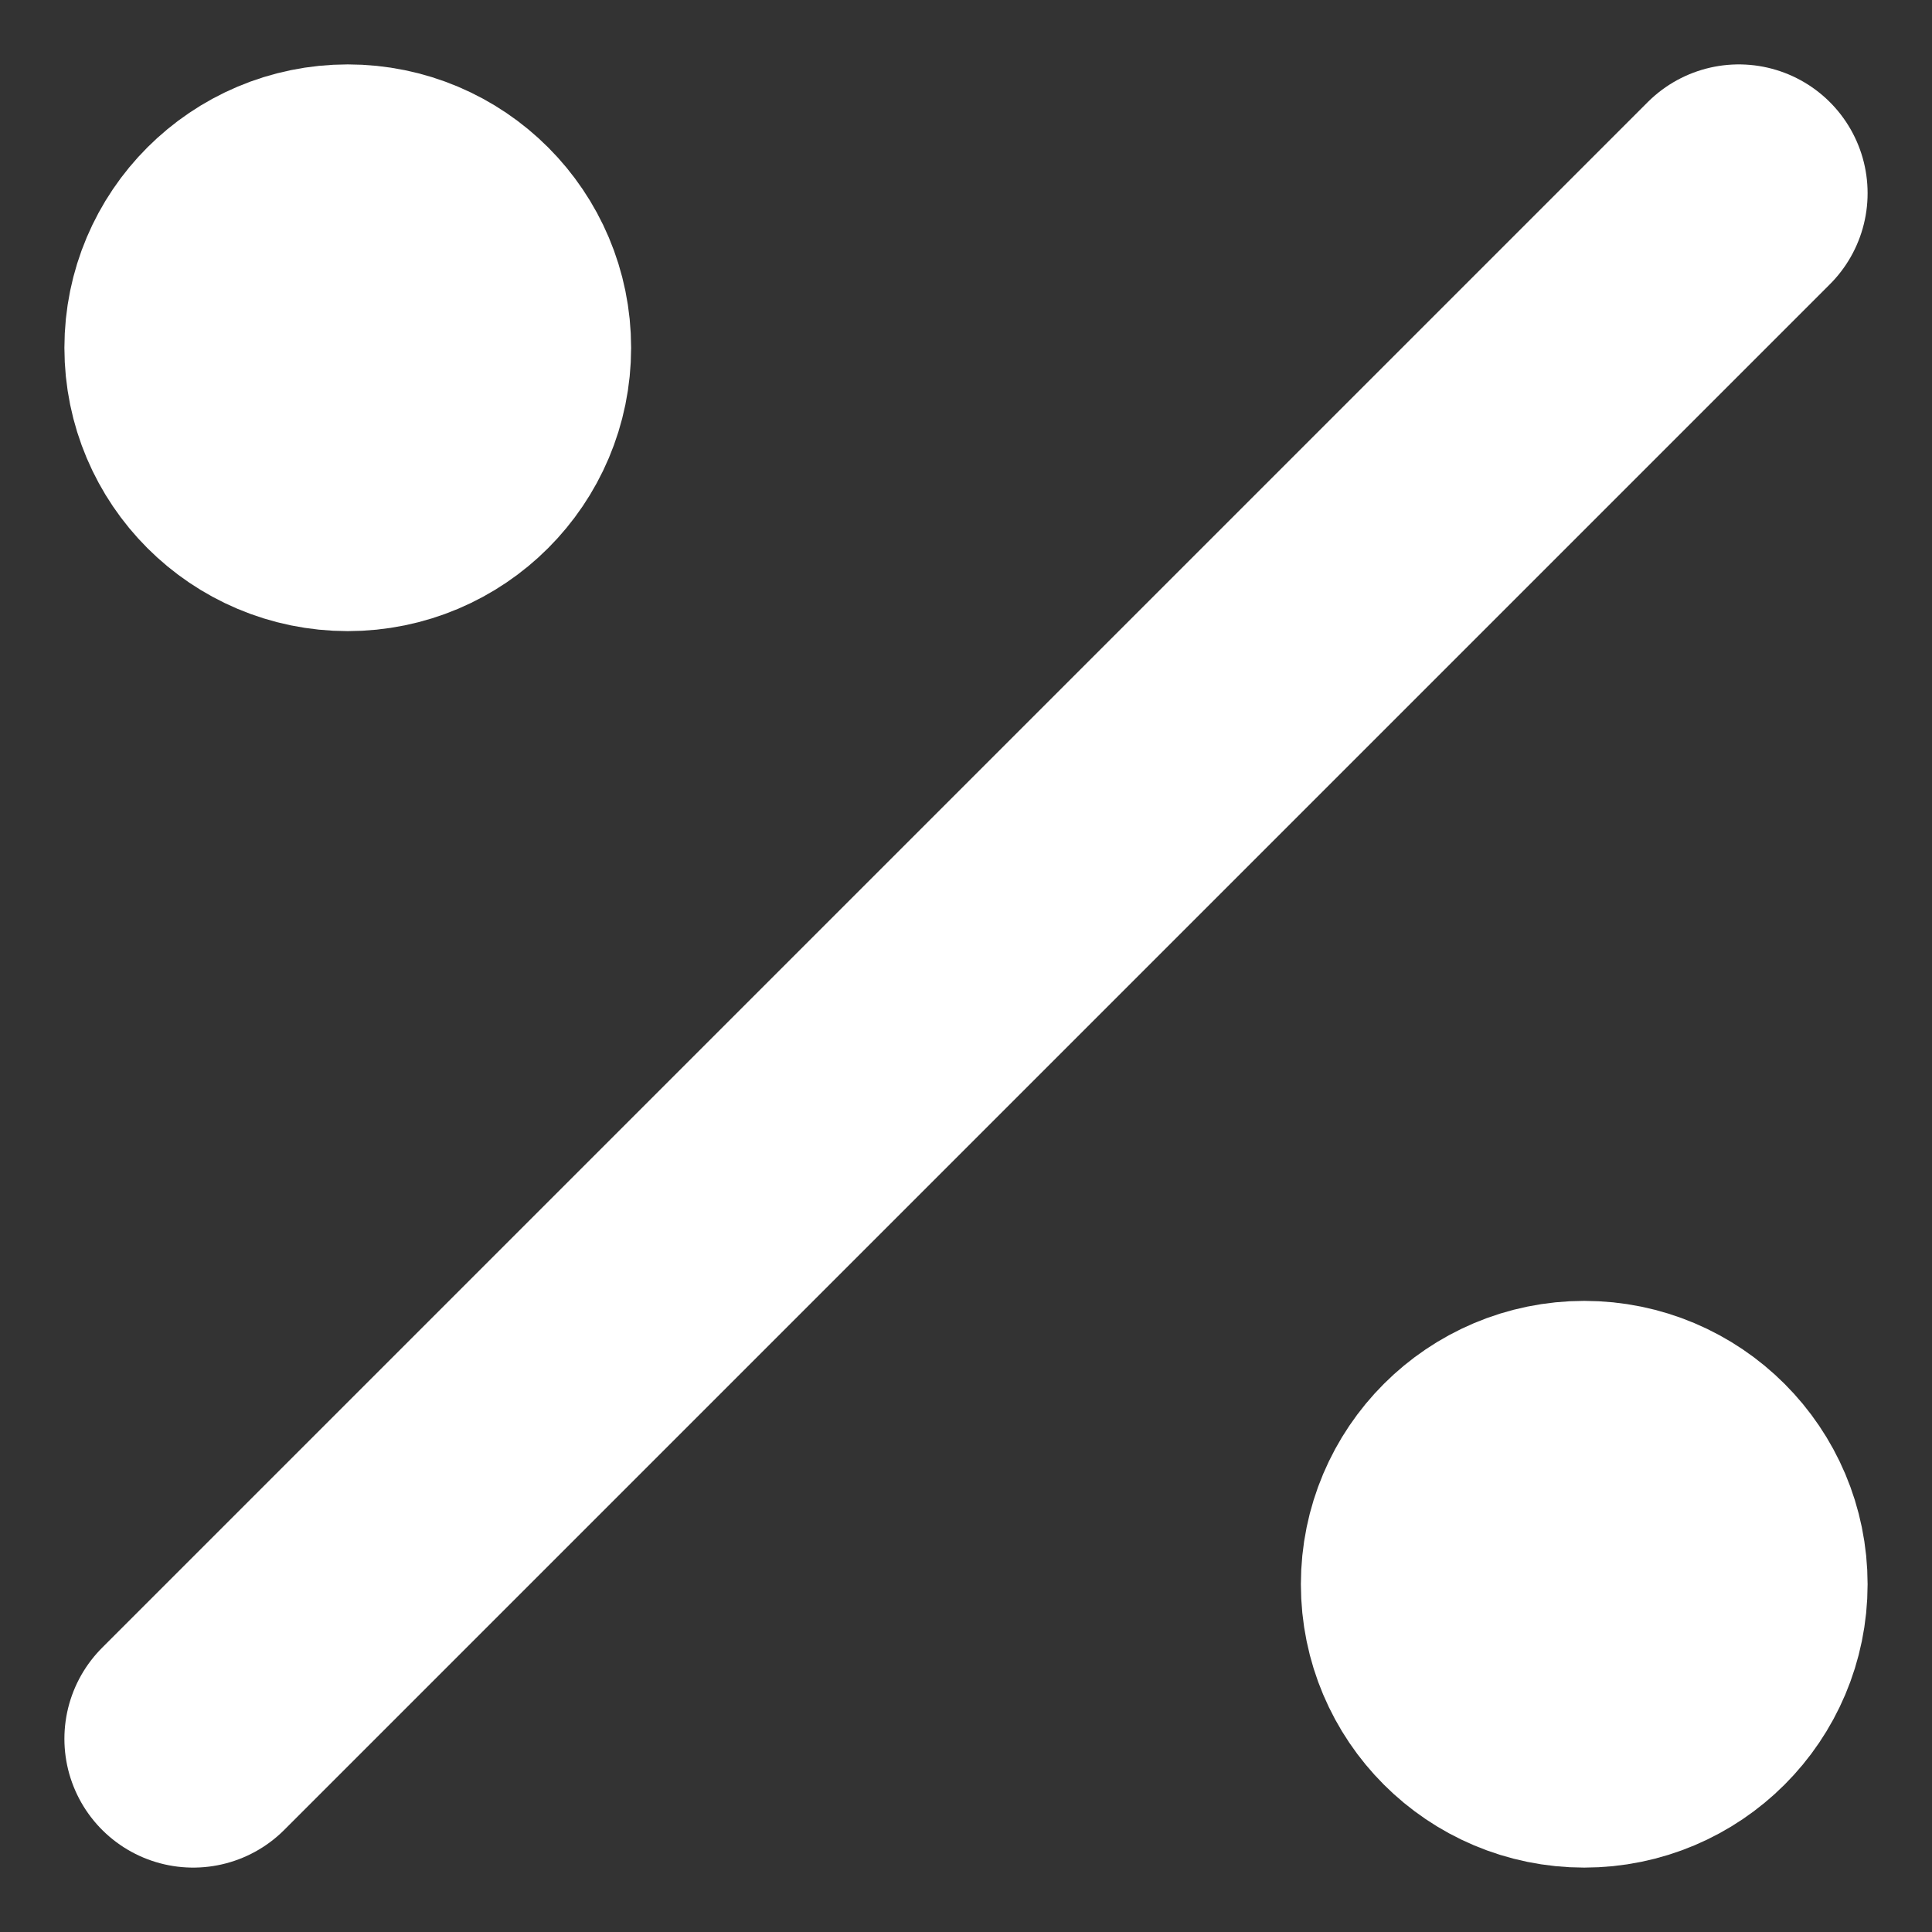 <svg xmlns="http://www.w3.org/2000/svg" width="9.6" height="9.6" viewBox="0 0 24 24" fill="none">
<rect x="0" y="0" width="24" height="24" fill="#333333" stroke="none"/>
<path d="M2.4 21.6L21.6 2.4L2.4 21.6Z" fill="white"/>
<path d="M2.4 21.6L21.6 2.4" stroke="white" stroke-width="3.2" stroke-linecap="round" stroke-linejoin="round"/>
<path d="M4.32 6.24C5.381 6.24 6.24 5.38 6.24 4.32C6.24 3.26 5.381 2.4 4.32 2.4C3.26 2.4 2.4 3.26 2.4 4.32C2.4 5.38 3.26 6.24 4.32 6.24Z" fill="white" stroke="white" stroke-width="3.2" stroke-linecap="round" stroke-linejoin="round"/>
<path d="M19.68 21.6C20.74 21.6 21.6 20.741 21.6 19.68C21.6 18.62 20.74 17.76 19.68 17.76C18.619 17.76 17.76 18.62 17.76 19.68C17.76 20.741 18.619 21.6 19.68 21.6Z" fill="white" stroke="white" stroke-width="3.2" stroke-linecap="round" stroke-linejoin="round"/>
</svg>